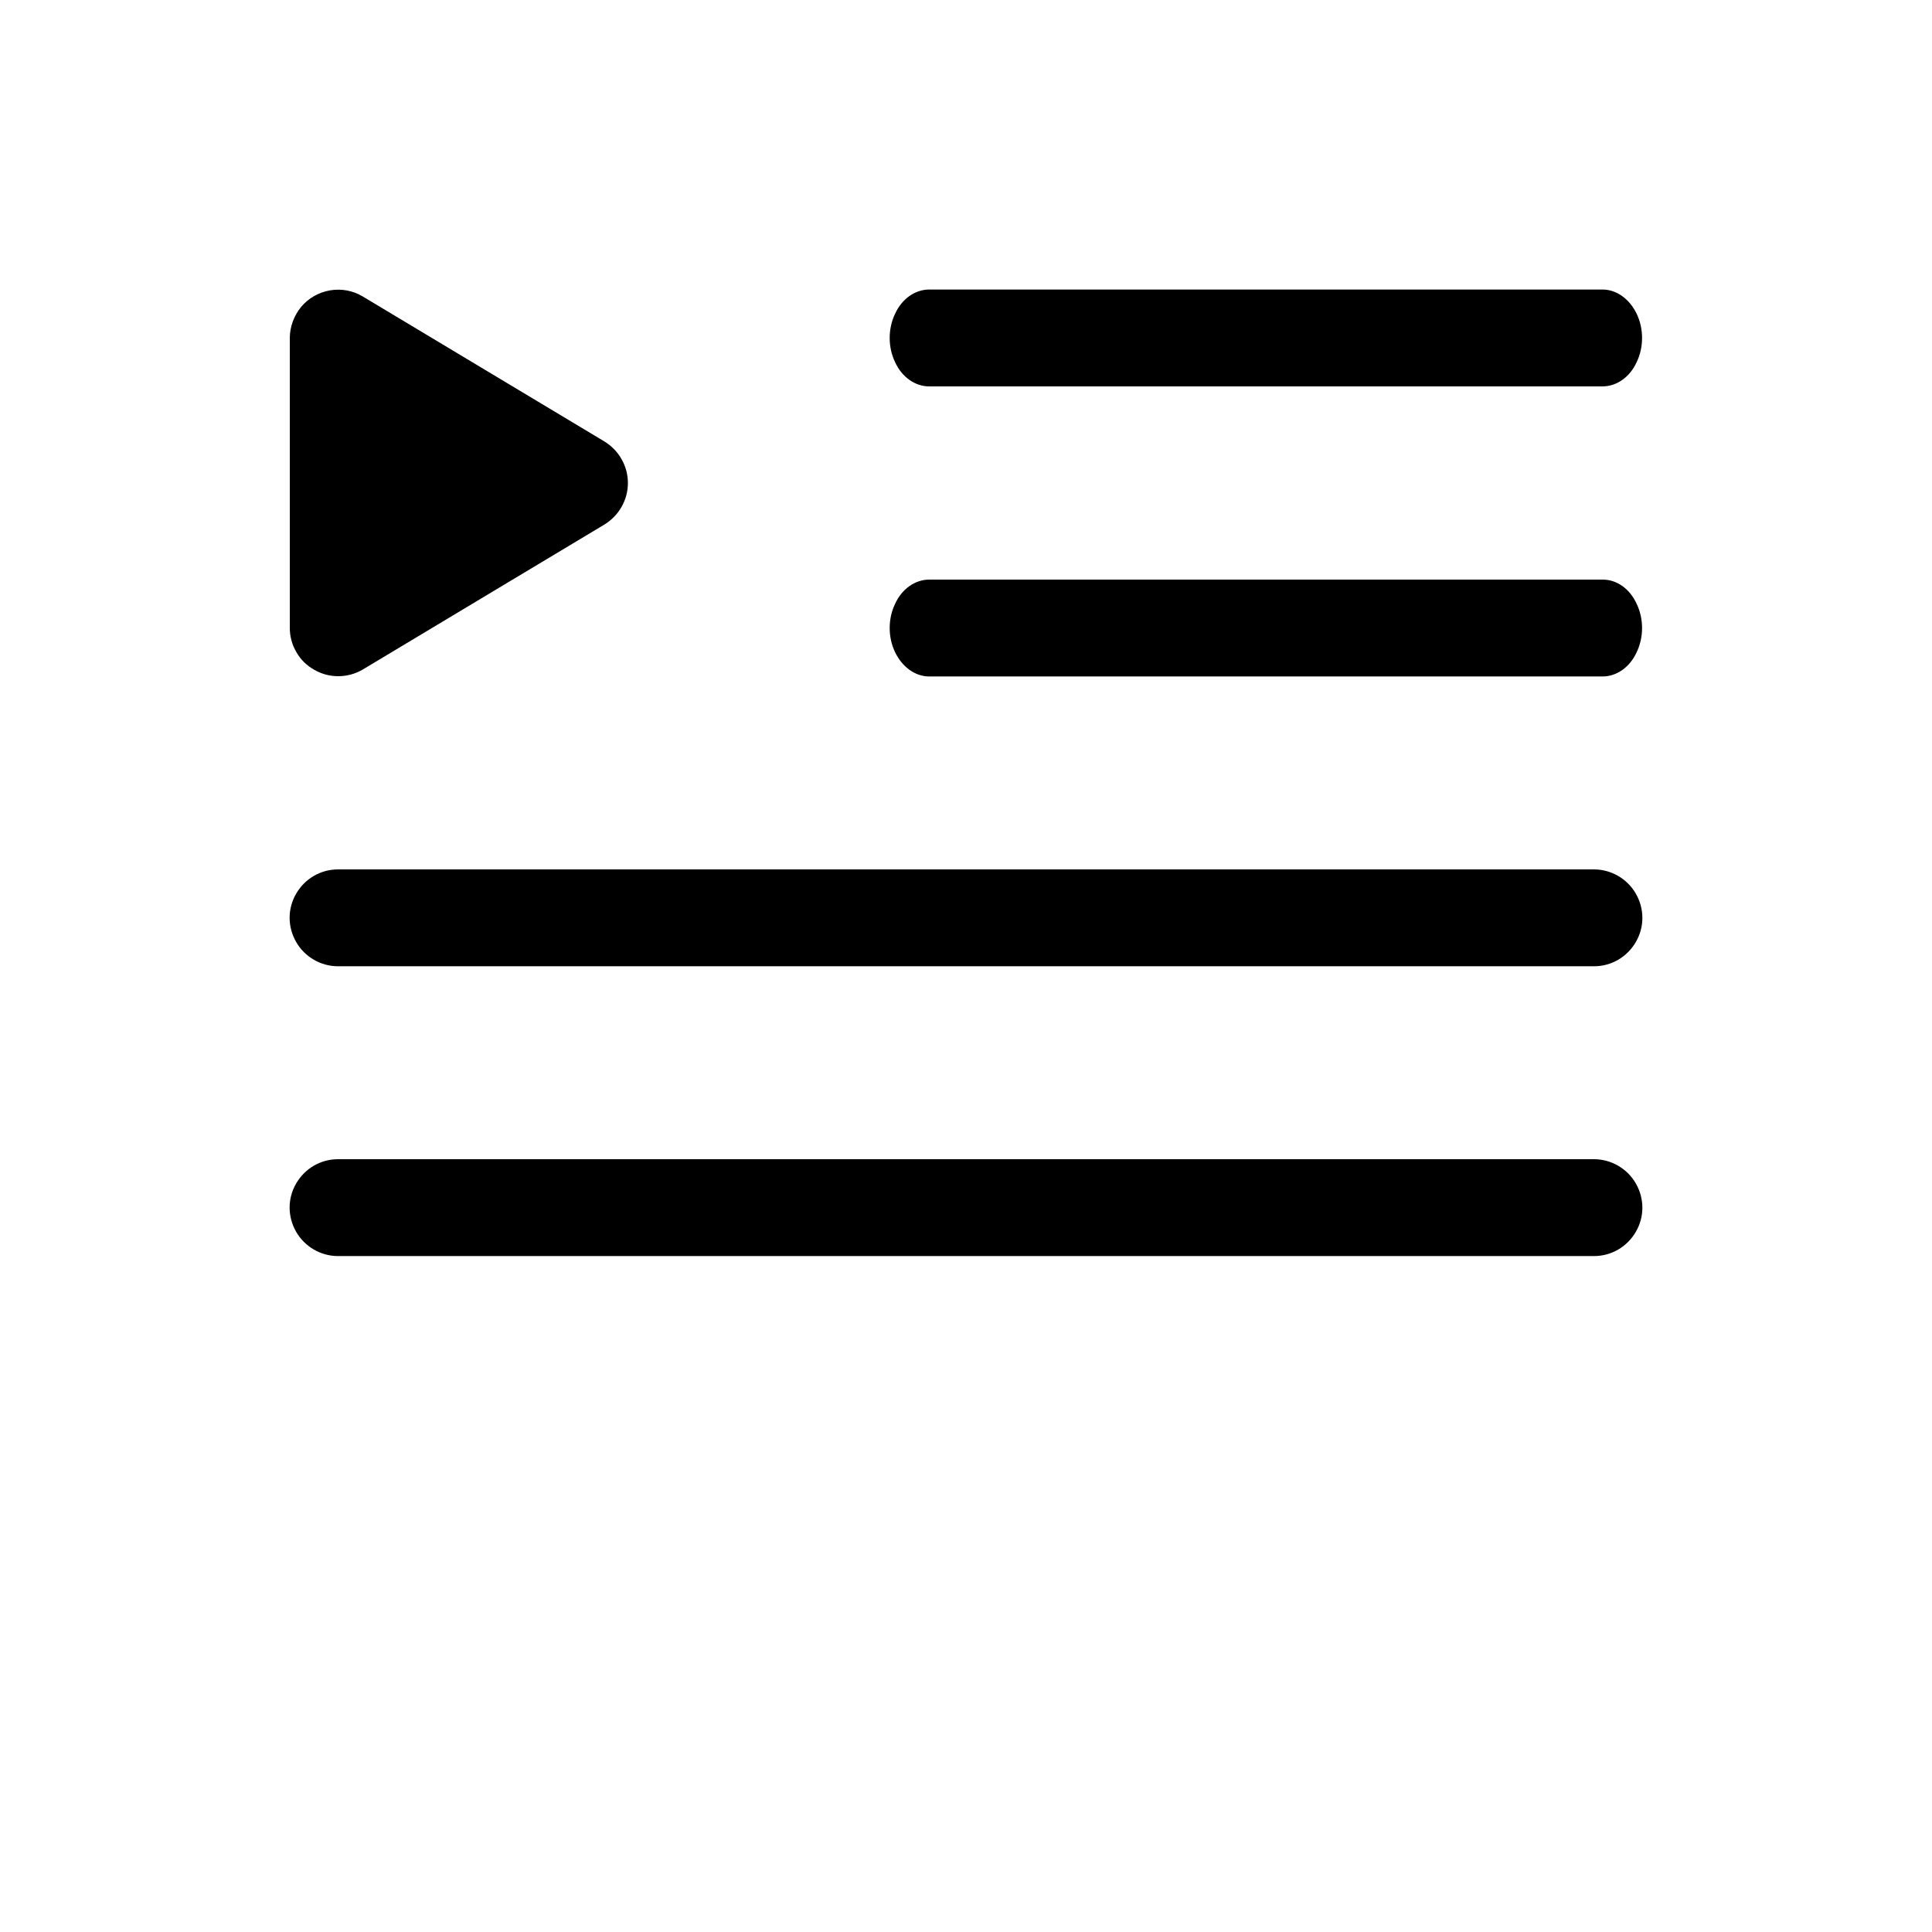<?xml version="1.0" encoding="utf-8"?>
<!-- Generator: Adobe Illustrator 24.3.0, SVG Export Plug-In . SVG Version: 6.00 Build 0)  -->
<svg version="1.1" id="Layer_1" xmlns="http://www.w3.org/2000/svg" xmlns:xlink="http://www.w3.org/1999/xlink" x="0px" y="0px"
	 viewBox="0 0 700 700" style="enable-background:new 0 0 700 700;" xml:space="preserve">
<path d="M105,227.5v-105c0-4.1,1.5-8.1,4.1-11.3c2.7-3.2,6.4-5.3,10.5-6c4.1-0.7,8.3,0.1,11.8,2.2l87.5,52.5
	c5.3,3.2,8.6,8.9,8.6,15.1s-3.3,11.9-8.6,15.1l-87.5,52.5c-2.7,1.6-5.8,2.4-8.9,2.4c-3,0-6-0.8-8.6-2.3c-2.7-1.5-5-3.7-6.5-6.4
	C105.8,233.6,105,230.6,105,227.5L105,227.5z M336.7,140h243.9c5.1,0,9.9-3.3,12.4-8.8c2.6-5.4,2.6-12.1,0-17.5
	c-2.6-5.4-7.3-8.8-12.4-8.8H336.7c-5.1,0-9.9,3.3-12.4,8.8c-2.6,5.4-2.6,12.1,0,17.5C326.8,136.7,331.6,140,336.7,140z M580.7,210
	H336.7c-5.1,0-9.9,3.3-12.4,8.8c-2.6,5.4-2.6,12.1,0,17.5c2.6,5.4,7.3,8.8,12.4,8.8h243.9c5.1,0,9.9-3.3,12.4-8.8
	c2.6-5.4,2.6-12.1,0-17.5C590.5,213.3,585.8,210,580.7,210z M577.5,315h-455c-6.3,0-12,3.3-15.2,8.8s-3.1,12.1,0,17.5
	s8.9,8.8,15.2,8.8h455c6.3,0,12-3.3,15.2-8.8s3.1-12.1,0-17.5S583.8,315,577.5,315z M577.5,420h-455c-6.3,0-12,3.3-15.2,8.8
	s-3.1,12.1,0,17.5s8.9,8.8,15.2,8.8h455c6.3,0,12-3.3,15.2-8.8s3.1-12.1,0-17.5S583.8,420,577.5,420z"/>
</svg>
